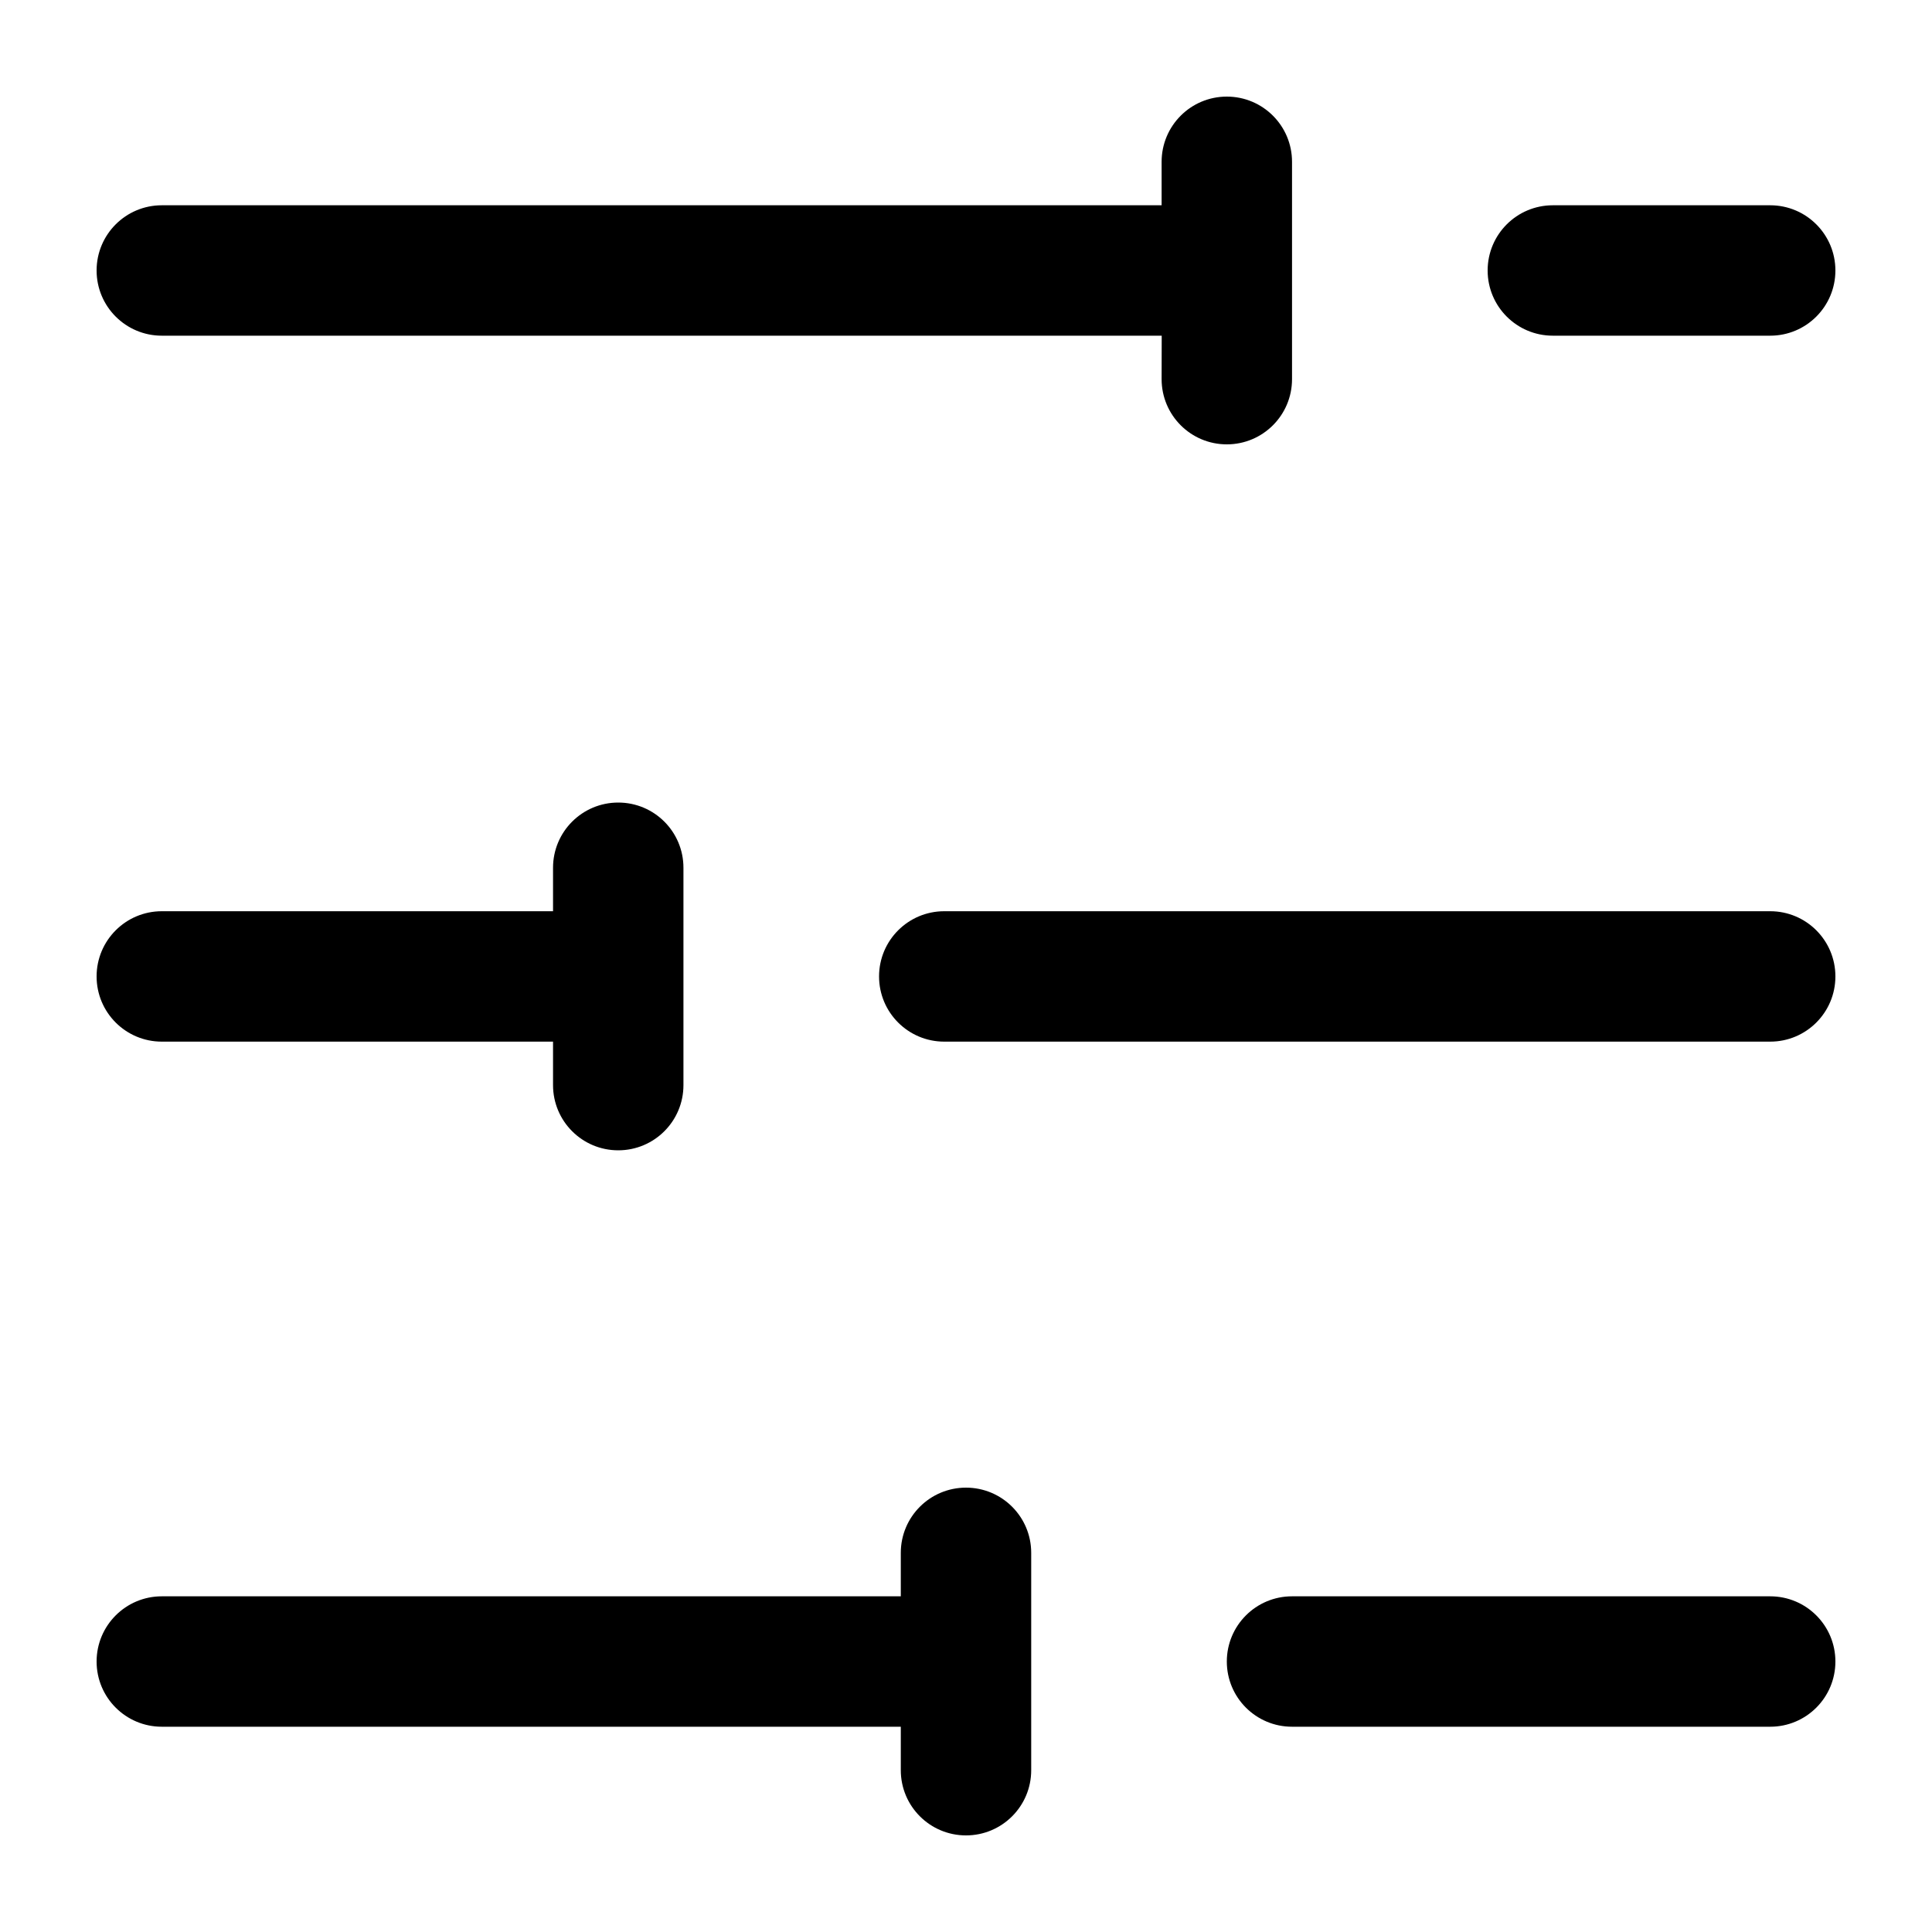 <?xml version="1.0" encoding="UTF-8"?>
<svg width="20px" height="20px" viewBox="0 0 20 20" version="1.1" xmlns="http://www.w3.org/2000/svg" xmlns:xlink="http://www.w3.org/1999/xlink">
    <title>编组备份 2</title>
    <g id="页面-1" stroke="none" stroke-width="1" fill="none" fill-rule="evenodd">
        <g id="虚拟足球详情页" transform="translate(-335, -56)">
            <g id="编组备份-2" transform="translate(335, 56)">
                <rect id="矩形" opacity="0.1" fill-rule="nonzero" x="0" y="0" width="20" height="20"></rect>
                <path d="M10,15.4 C10.373,15.4 10.675,15.702 10.675,16.075 L10.675,18.325 C10.675,18.698 10.373,19 10,19 C9.627,19 9.325,18.698 9.325,18.325 L9.325,17.875 L9.325,17.875 L1.675,17.875 C1.302,17.875 1,17.573 1,17.2 C1,16.827 1.302,16.525 1.675,16.525 L9.325,16.525 L9.325,16.075 C9.325,15.702 9.627,15.4 10,15.4 Z M18.325,16.525 C18.698,16.525 19,16.827 19,17.2 C19,17.573 18.698,17.875 18.325,17.875 L13.375,17.875 C13.002,17.875 12.7,17.573 12.7,17.2 C12.7,16.827 13.002,16.525 13.375,16.525 L18.325,16.525 Z M6.4,8.308 C6.773,8.308 7.075,8.61 7.075,8.983 L7.075,11.233 C7.075,11.606 6.773,11.908 6.4,11.908 C6.027,11.908 5.725,11.606 5.725,11.233 L5.725,10.783 L5.725,10.783 L1.675,10.783 C1.302,10.783 1,10.481 1,10.108 C1,9.735 1.302,9.433 1.675,9.433 L5.725,9.433 L5.725,8.983 C5.725,8.61 6.027,8.308 6.4,8.308 Z M18.325,9.433 C18.698,9.433 19,9.735 19,10.108 C19,10.481 18.698,10.783 18.325,10.783 L9.775,10.783 C9.402,10.783 9.1,10.481 9.1,10.108 C9.1,9.735 9.402,9.433 9.775,9.433 L18.325,9.433 Z M12.7,1 C13.073,1 13.375,1.302 13.375,1.675 L13.375,3.925 C13.375,4.298 13.073,4.6 12.7,4.6 C12.327,4.6 12.025,4.298 12.025,3.925 L12.026,3.475 L12.026,3.475 L1.675,3.475 C1.302,3.475 1,3.173 1,2.8 C1,2.427 1.302,2.125 1.675,2.125 L12.025,2.125 L12.025,1.675 C12.025,1.302 12.327,1 12.7,1 Z M18.325,2.125 C18.698,2.125 19,2.427 19,2.8 C19,3.173 18.698,3.475 18.325,3.475 L16.075,3.475 C15.702,3.475 15.4,3.173 15.4,2.8 C15.4,2.427 15.702,2.125 16.075,2.125 L18.325,2.125 Z" id="形状结合备份-10" fill="#000000"></path>
            </g>
        </g>
    </g>
</svg>